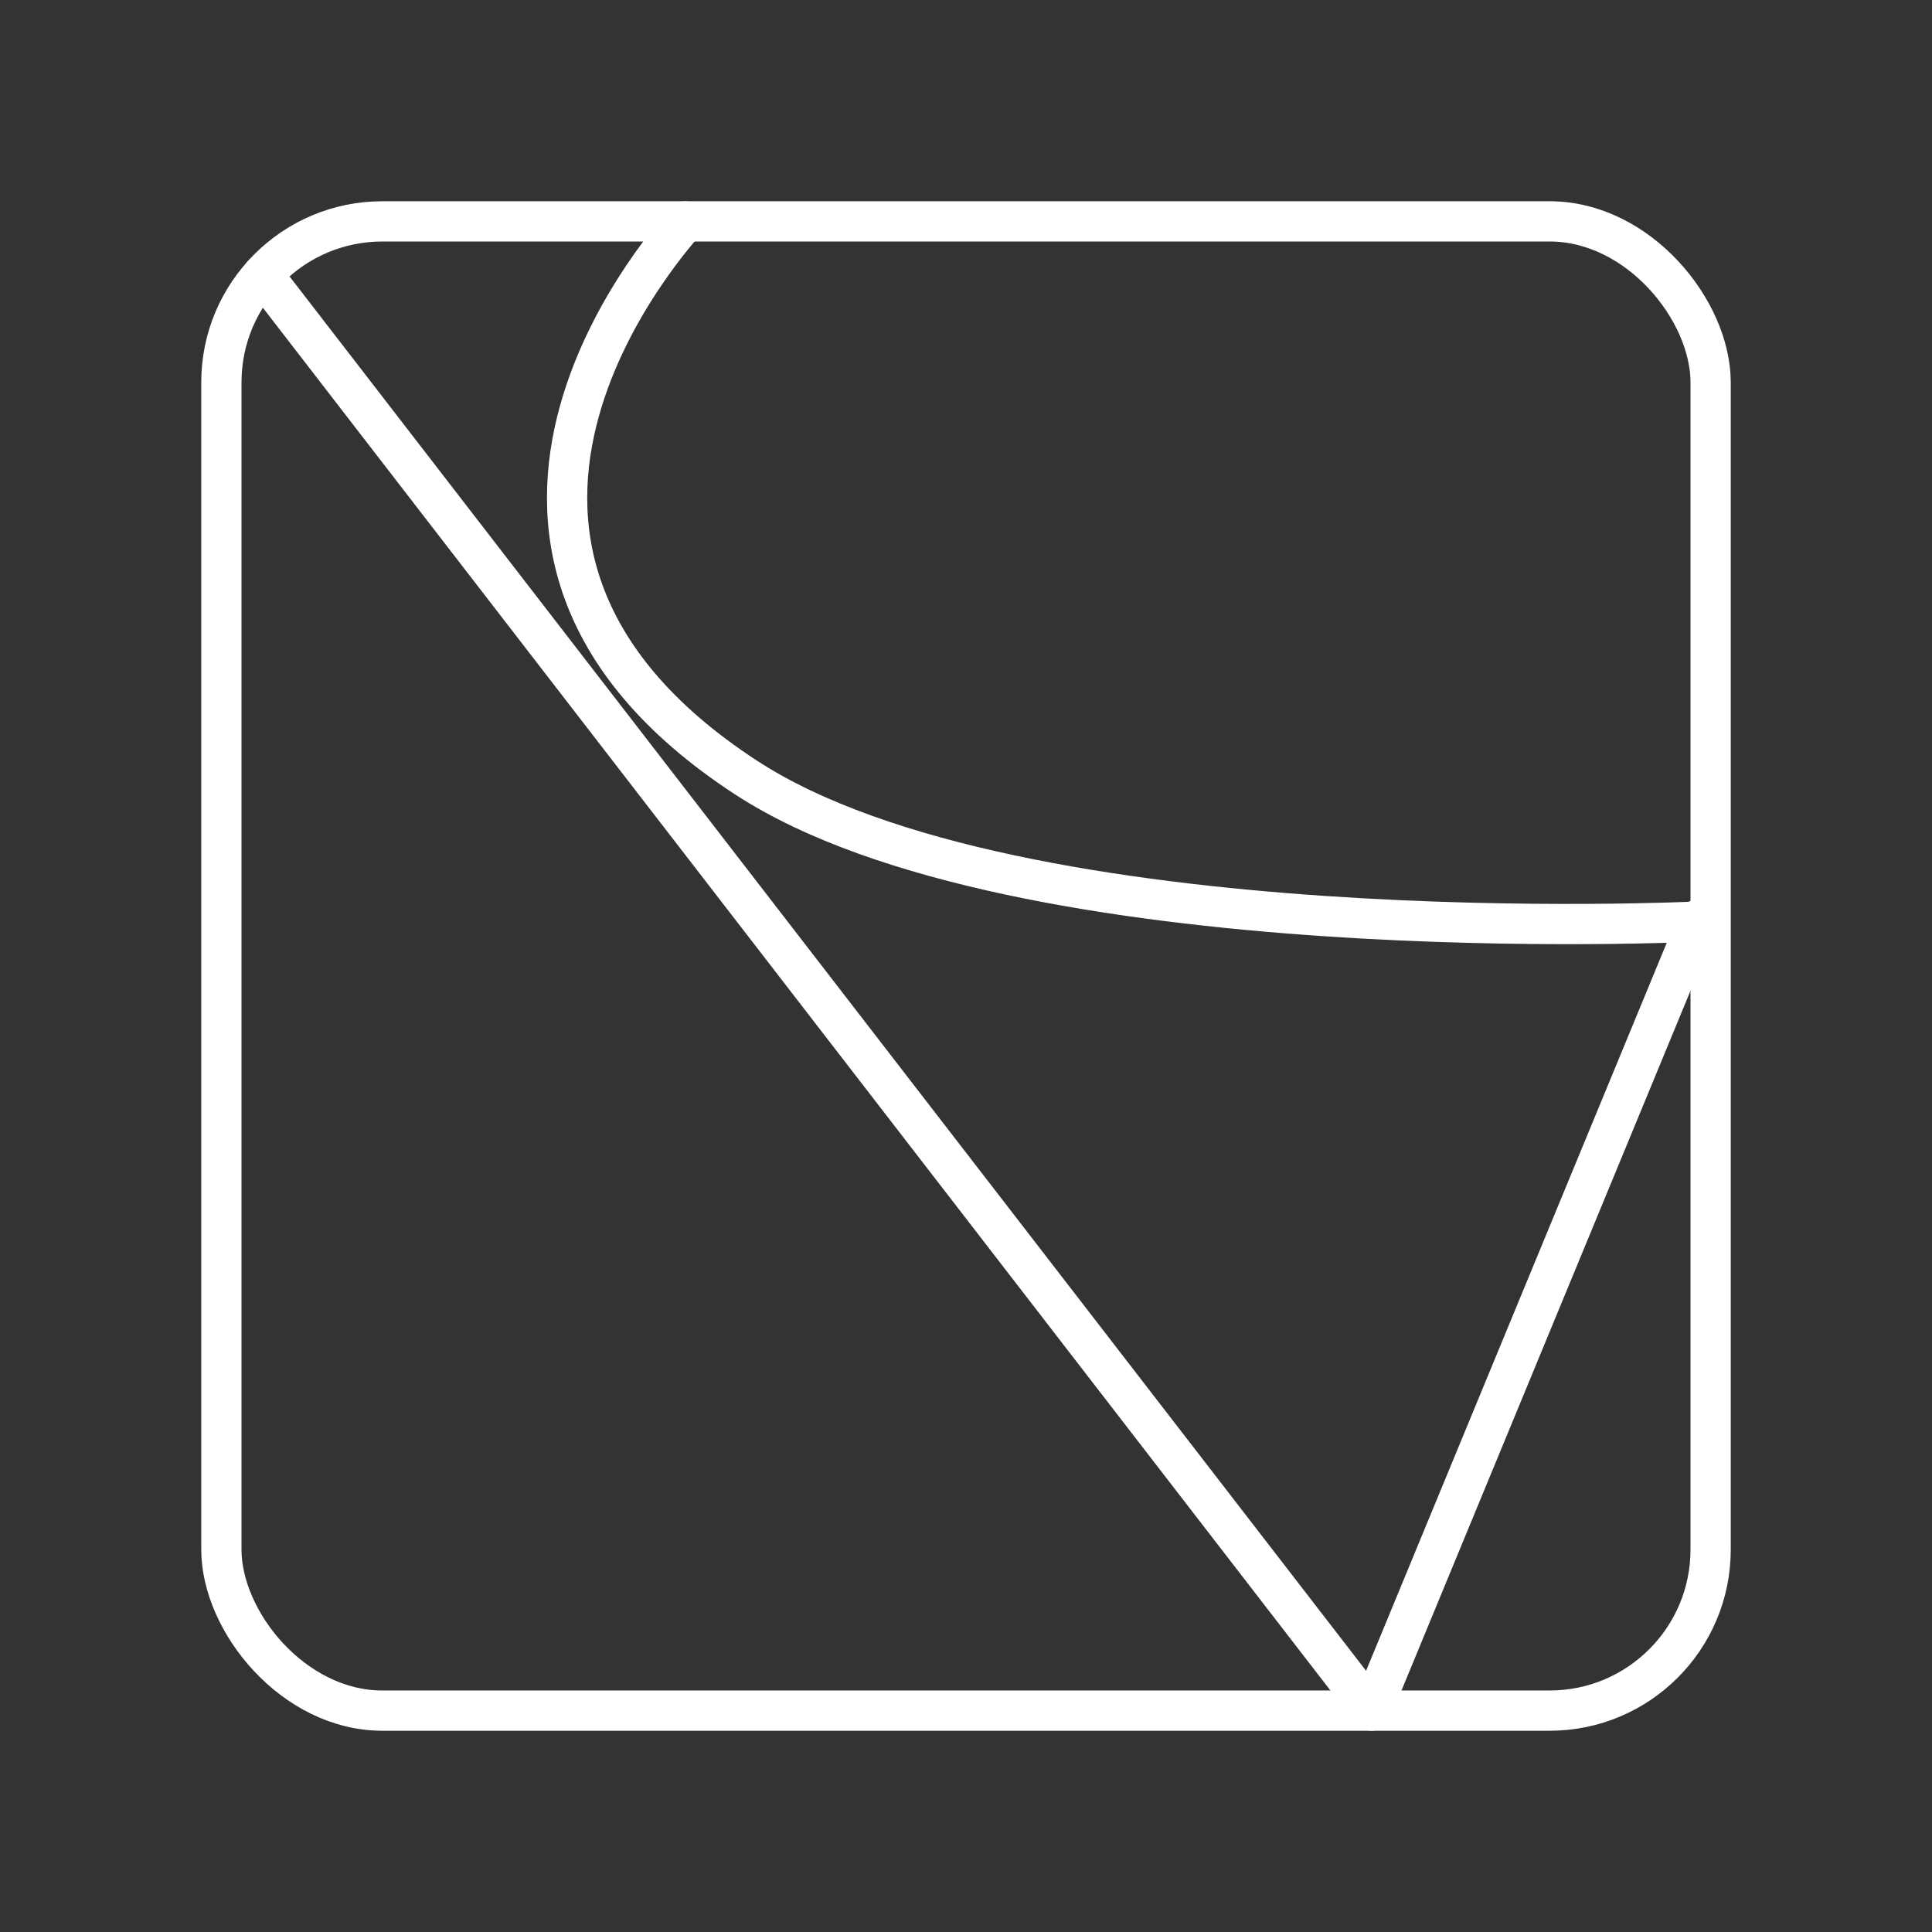 <?xml version="1.0" encoding="UTF-8"?><svg id="b" xmlns="http://www.w3.org/2000/svg" viewBox="0 0 48 48"><rect x="0" y="0" width="48" height="48" fill="#333333" stroke="none"/><defs><style>.d{fill:none;stroke:#fff;stroke-linecap:round;stroke-linejoin:round;}</style></defs><g id="c"><path class="d" d="M17.02,5.502c0,.053-7.515,7.935,1.523,13.821,6.757,4.4,23.647,3.573,23.647,3.573"/><path class="d" d="M6.529,6.825l27.543,35.675,8.118-19.655"/></g><rect class="d" x="5.5" y="5.5" width="37" height="37" rx="4" ry="4"/></svg>